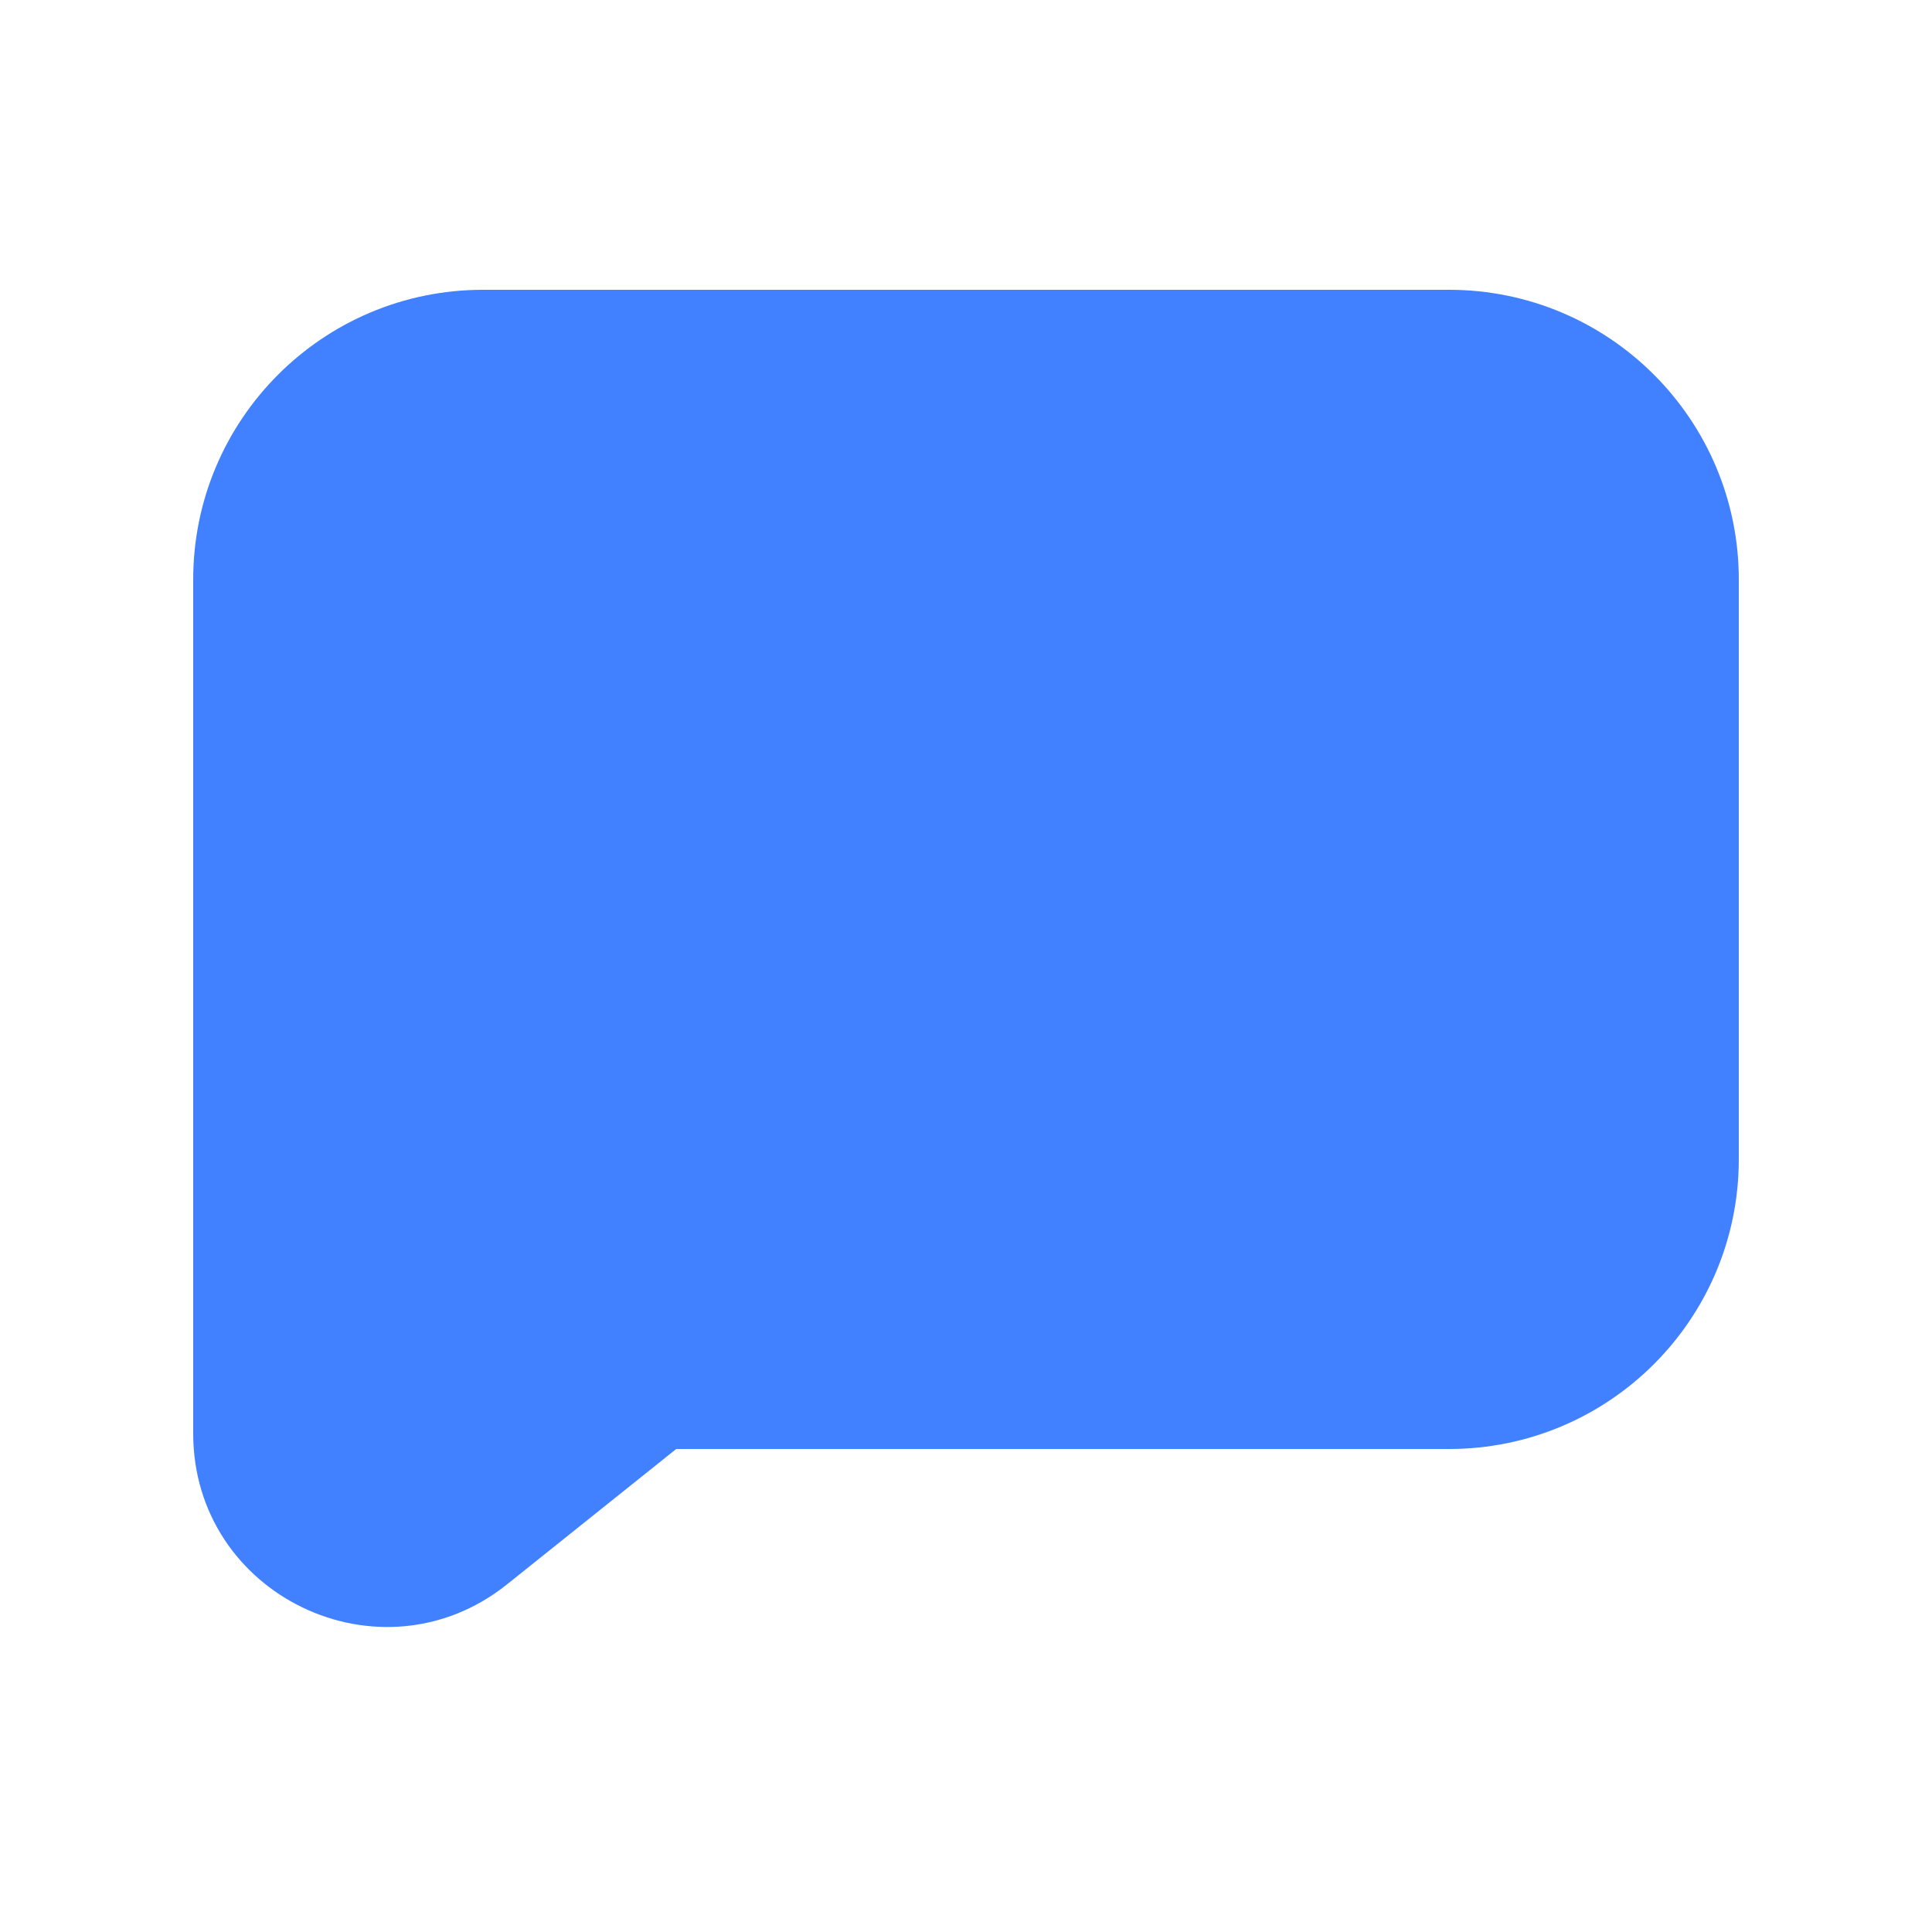 <svg xmlns="http://www.w3.org/2000/svg" fill="none" viewBox="0 0 20 20" height="20" width="20">
<path fill="#4180FF" d="M2 6C2 4.343 3.343 3 5 3H15C16.657 3 18 4.343 18 6V12C18 13.657 16.657 15 15 15H7L5.249 16.401C3.94 17.448 2 16.516 2 14.839V6Z"></path>
</svg>
